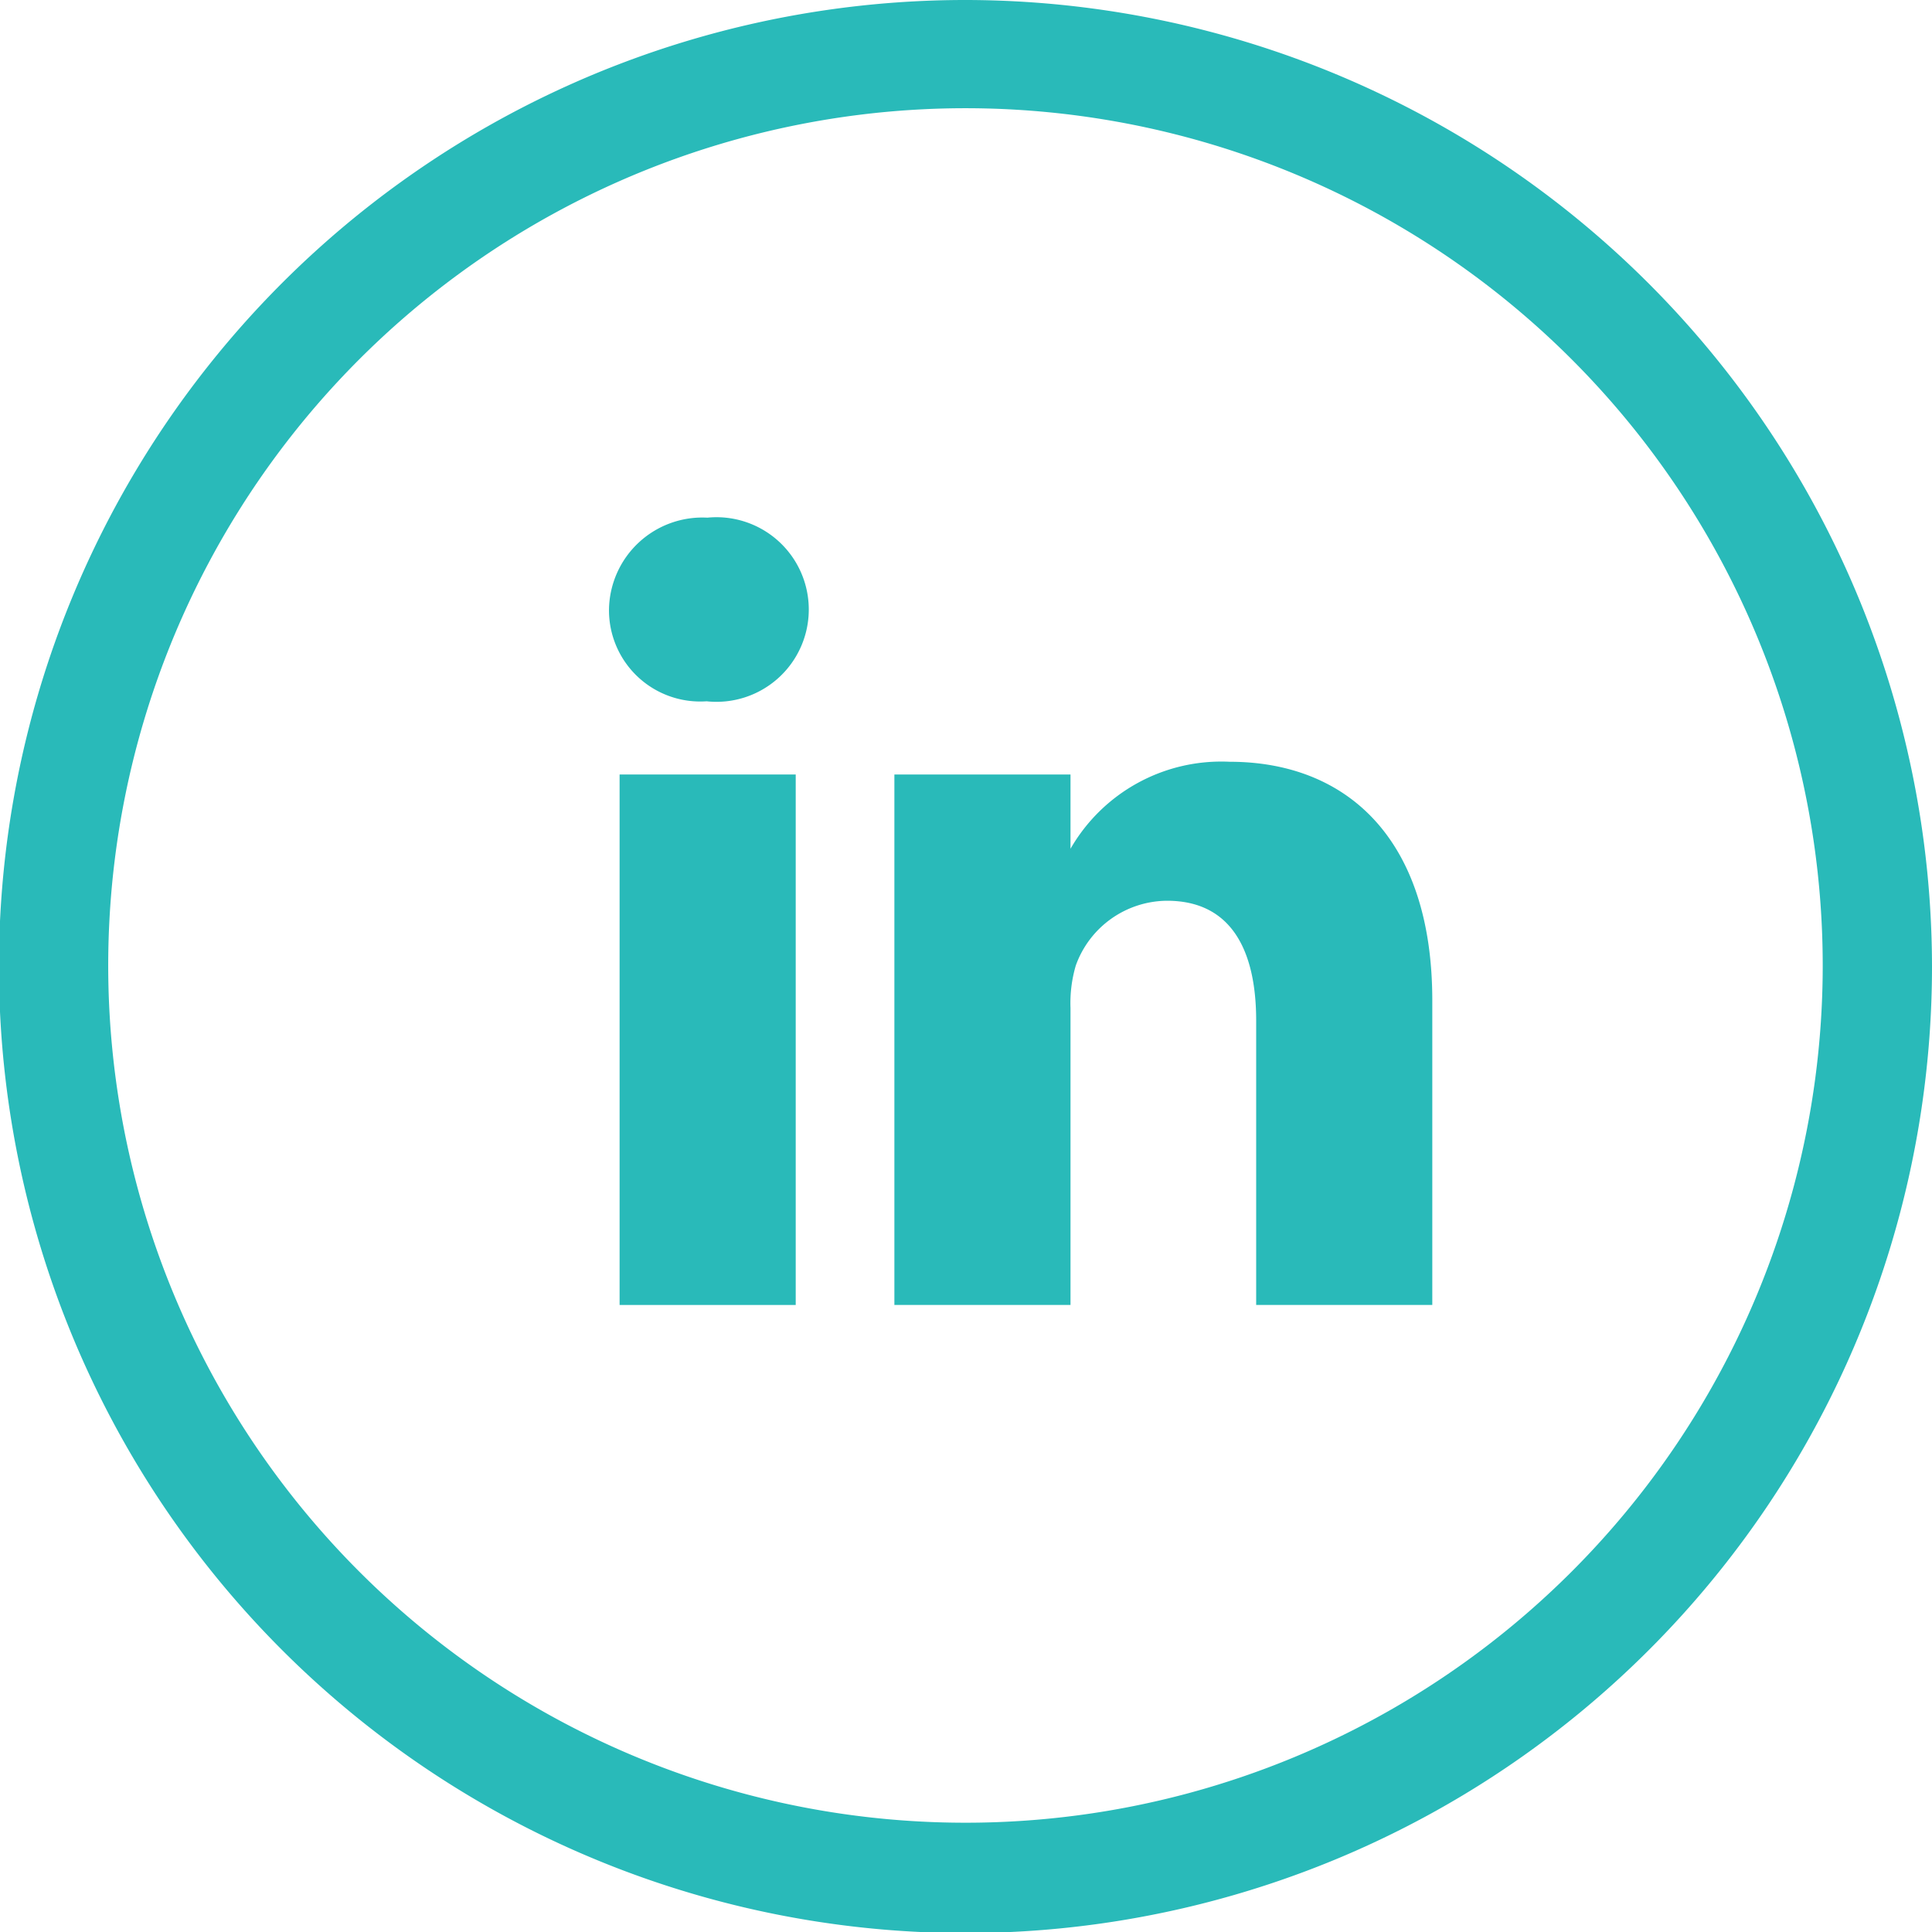 <svg xmlns="http://www.w3.org/2000/svg" viewBox="0 0 18.21 18.21"><defs><style>.cls-1{fill:#29bab9;}</style></defs><title>linkedin-blue</title><g id="Layer_2" data-name="Layer 2"><g id="Layer_1-2" data-name="Layer 1"><path class="cls-1" d="M6.68,4.88a.88.88,0,0,0-.94.87.86.86,0,0,0,.92.86h0a.87.87,0,1,0,0-1.73Z"/><rect class="cls-1" x="5.84" y="7.3" width="1.66" height="5"/><path class="cls-1" d="M11.59,7.18a1.64,1.64,0,0,0-1.5.82V8h0V7.3H8.43c0,.46,0,5,0,5h1.66V9.5a1.25,1.25,0,0,1,.05-.4A.92.92,0,0,1,11,8.49c.6,0,.84.46.84,1.13V12.3H13.5V9.43C13.5,7.89,12.68,7.18,11.59,7.18Z"/><path class="cls-1" d="M9.11,0a9.11,9.11,0,1,0,9.1,9.11A9.12,9.12,0,0,0,9.11,0Zm0,17.18a8.08,8.08,0,1,1,8.07-8.07A8.08,8.08,0,0,1,9.11,17.18Z"/></g></g></svg>